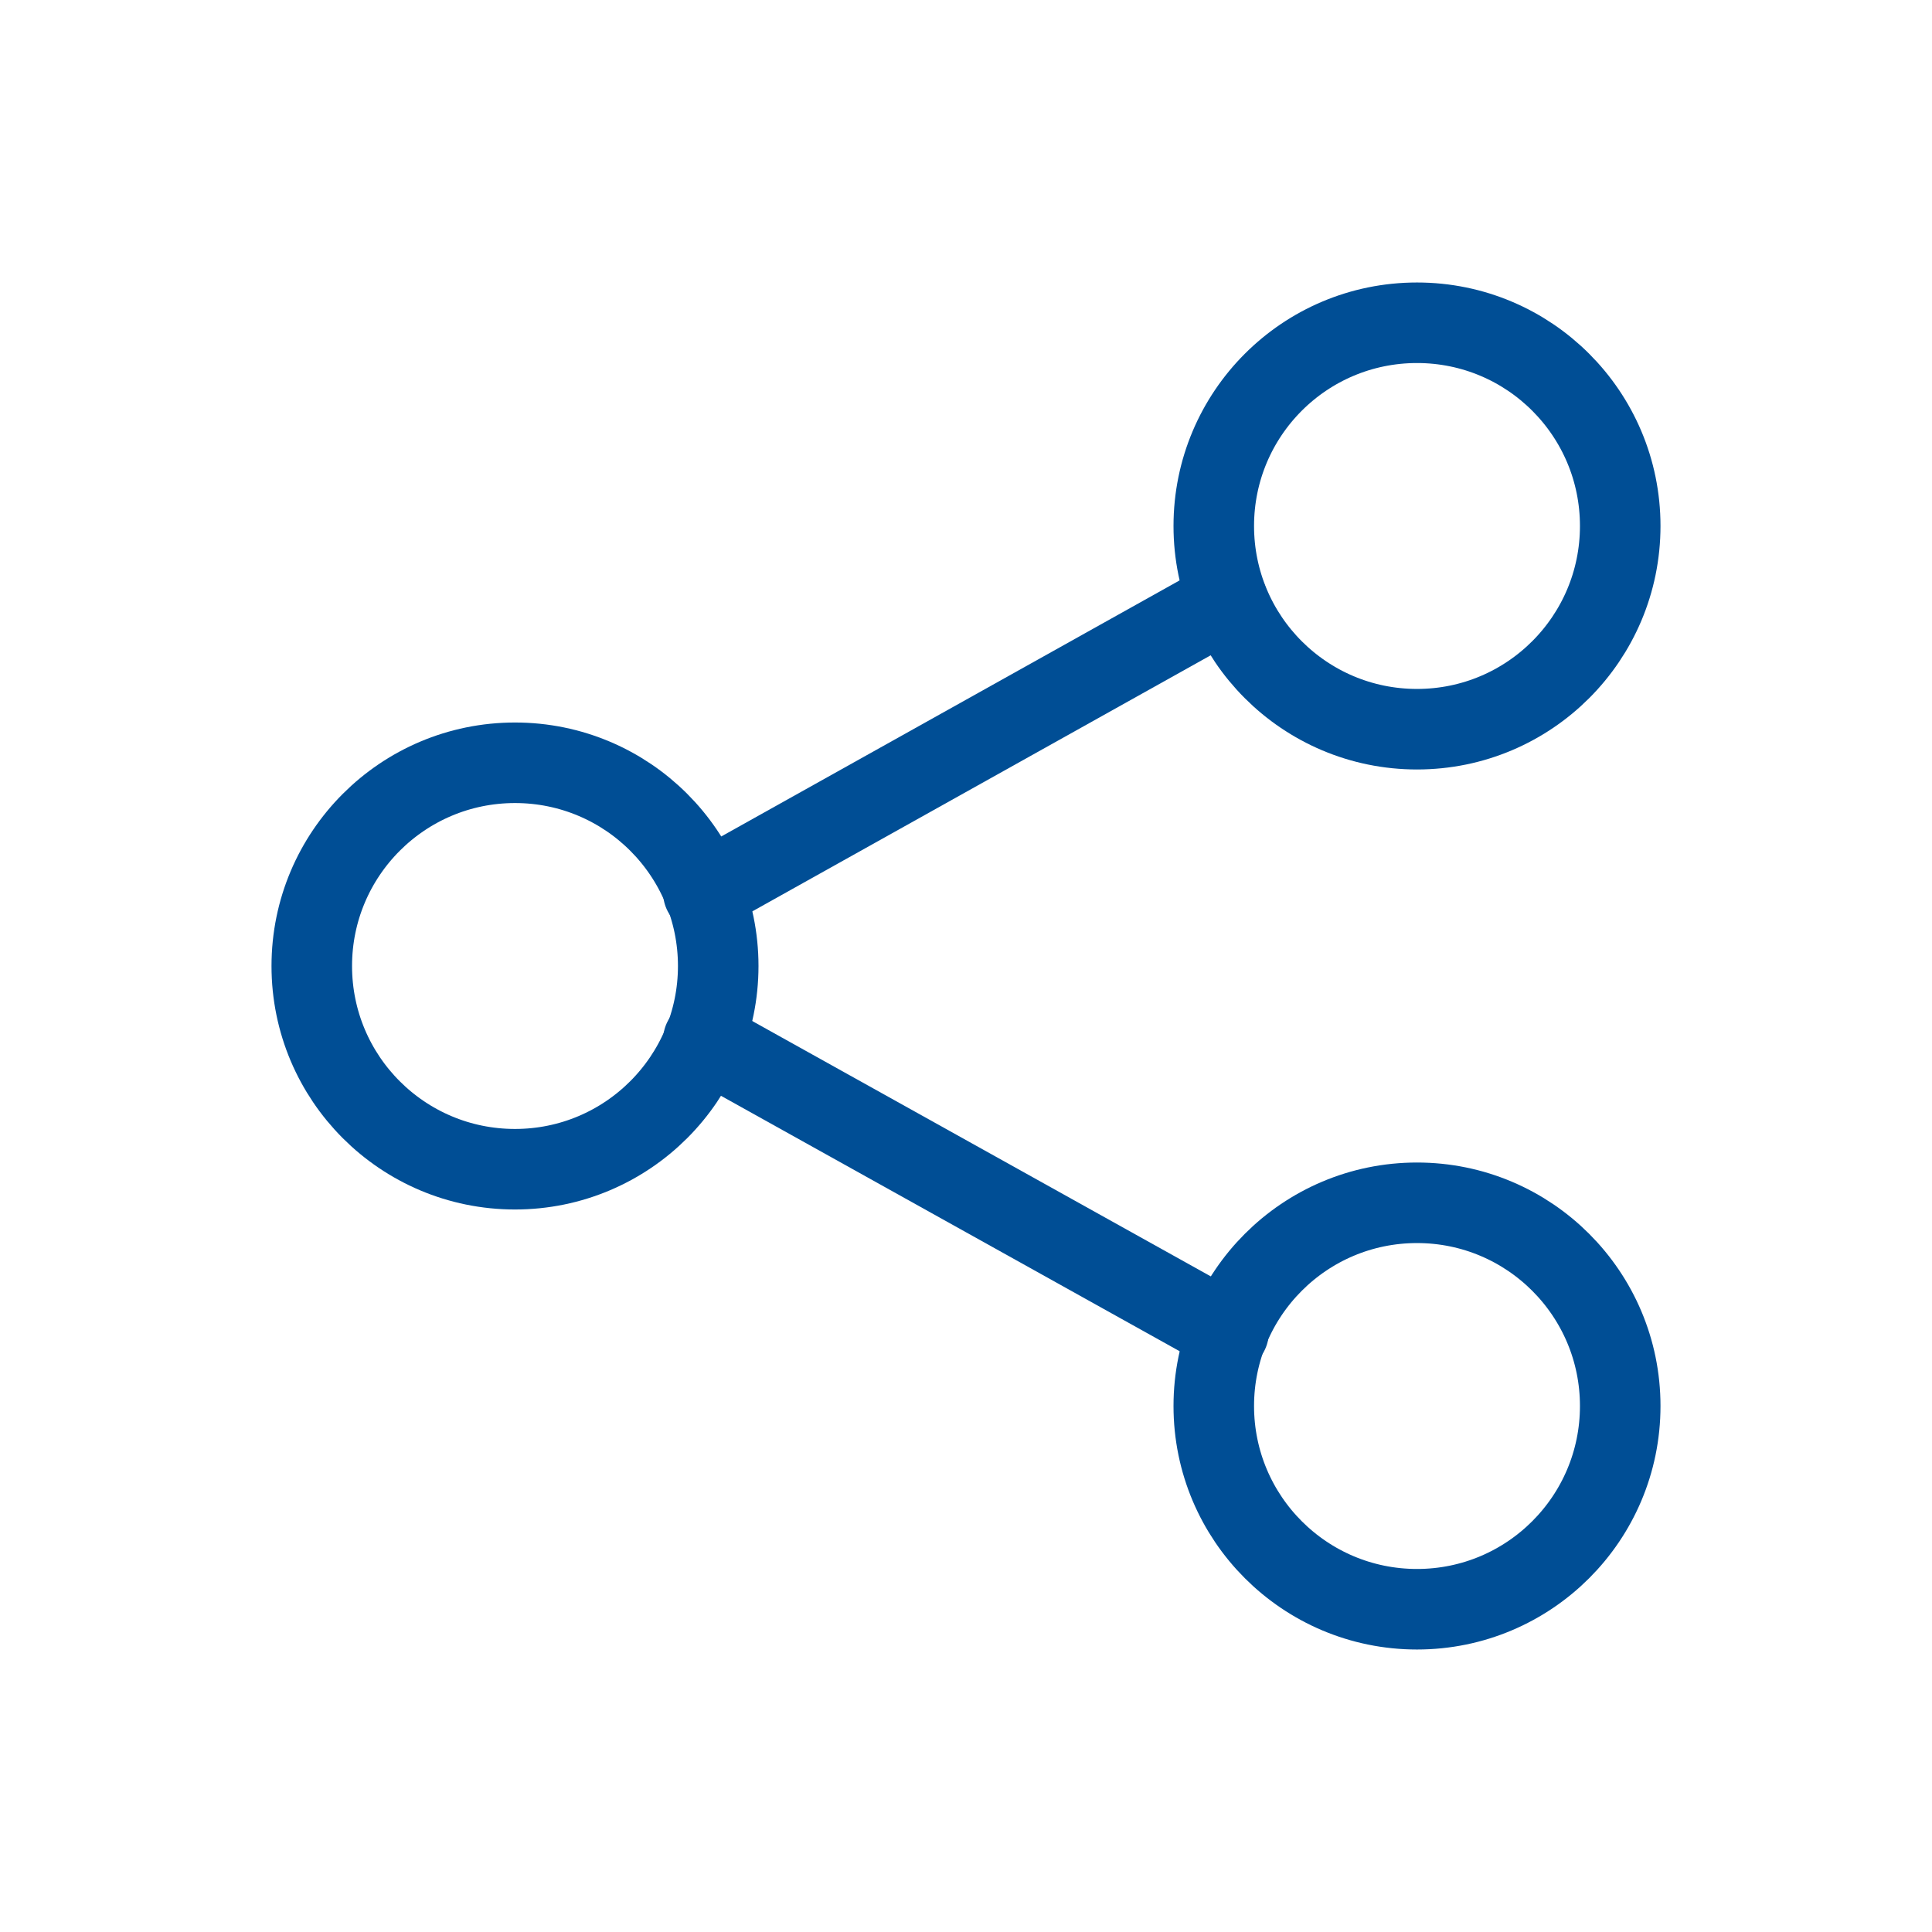 <?xml version="1.0" encoding="UTF-8"?>
<svg id="Layer_5" data-name="Layer 5" xmlns="http://www.w3.org/2000/svg" viewBox="0 0 16 16">
  <defs>
    <style>
      .cls-1 {
        fill: none;
        stroke: #004e95;
        stroke-linecap: round;
        stroke-miterlimit: 10;
        stroke-width: .667px;
      }
    </style>
  </defs>
  <path class="cls-1" d="m5.948,8c0,.929-.753,1.683-1.683,1.683s-1.683-.753-1.683-1.683c0-.929.753-1.683,1.683-1.683s1.683.753,1.683,1.683Z"/>
  <g>
    <path class="cls-1" d="m13.418,4.356c0,.929-.753,1.683-1.683,1.683s-1.683-.753-1.683-1.683.753-1.683,1.683-1.683,1.683.753,1.683,1.683Z"/>
    <circle class="cls-1" cx="11.735" cy="11.644" r="1.683"/>
  </g>
  <line class="cls-1" x1="10.164" y1="4.968" x2="5.825" y2="7.392"/>
  <line class="cls-1" x1="10.174" y1="11.034" x2="5.825" y2="8.612"/>
</svg>